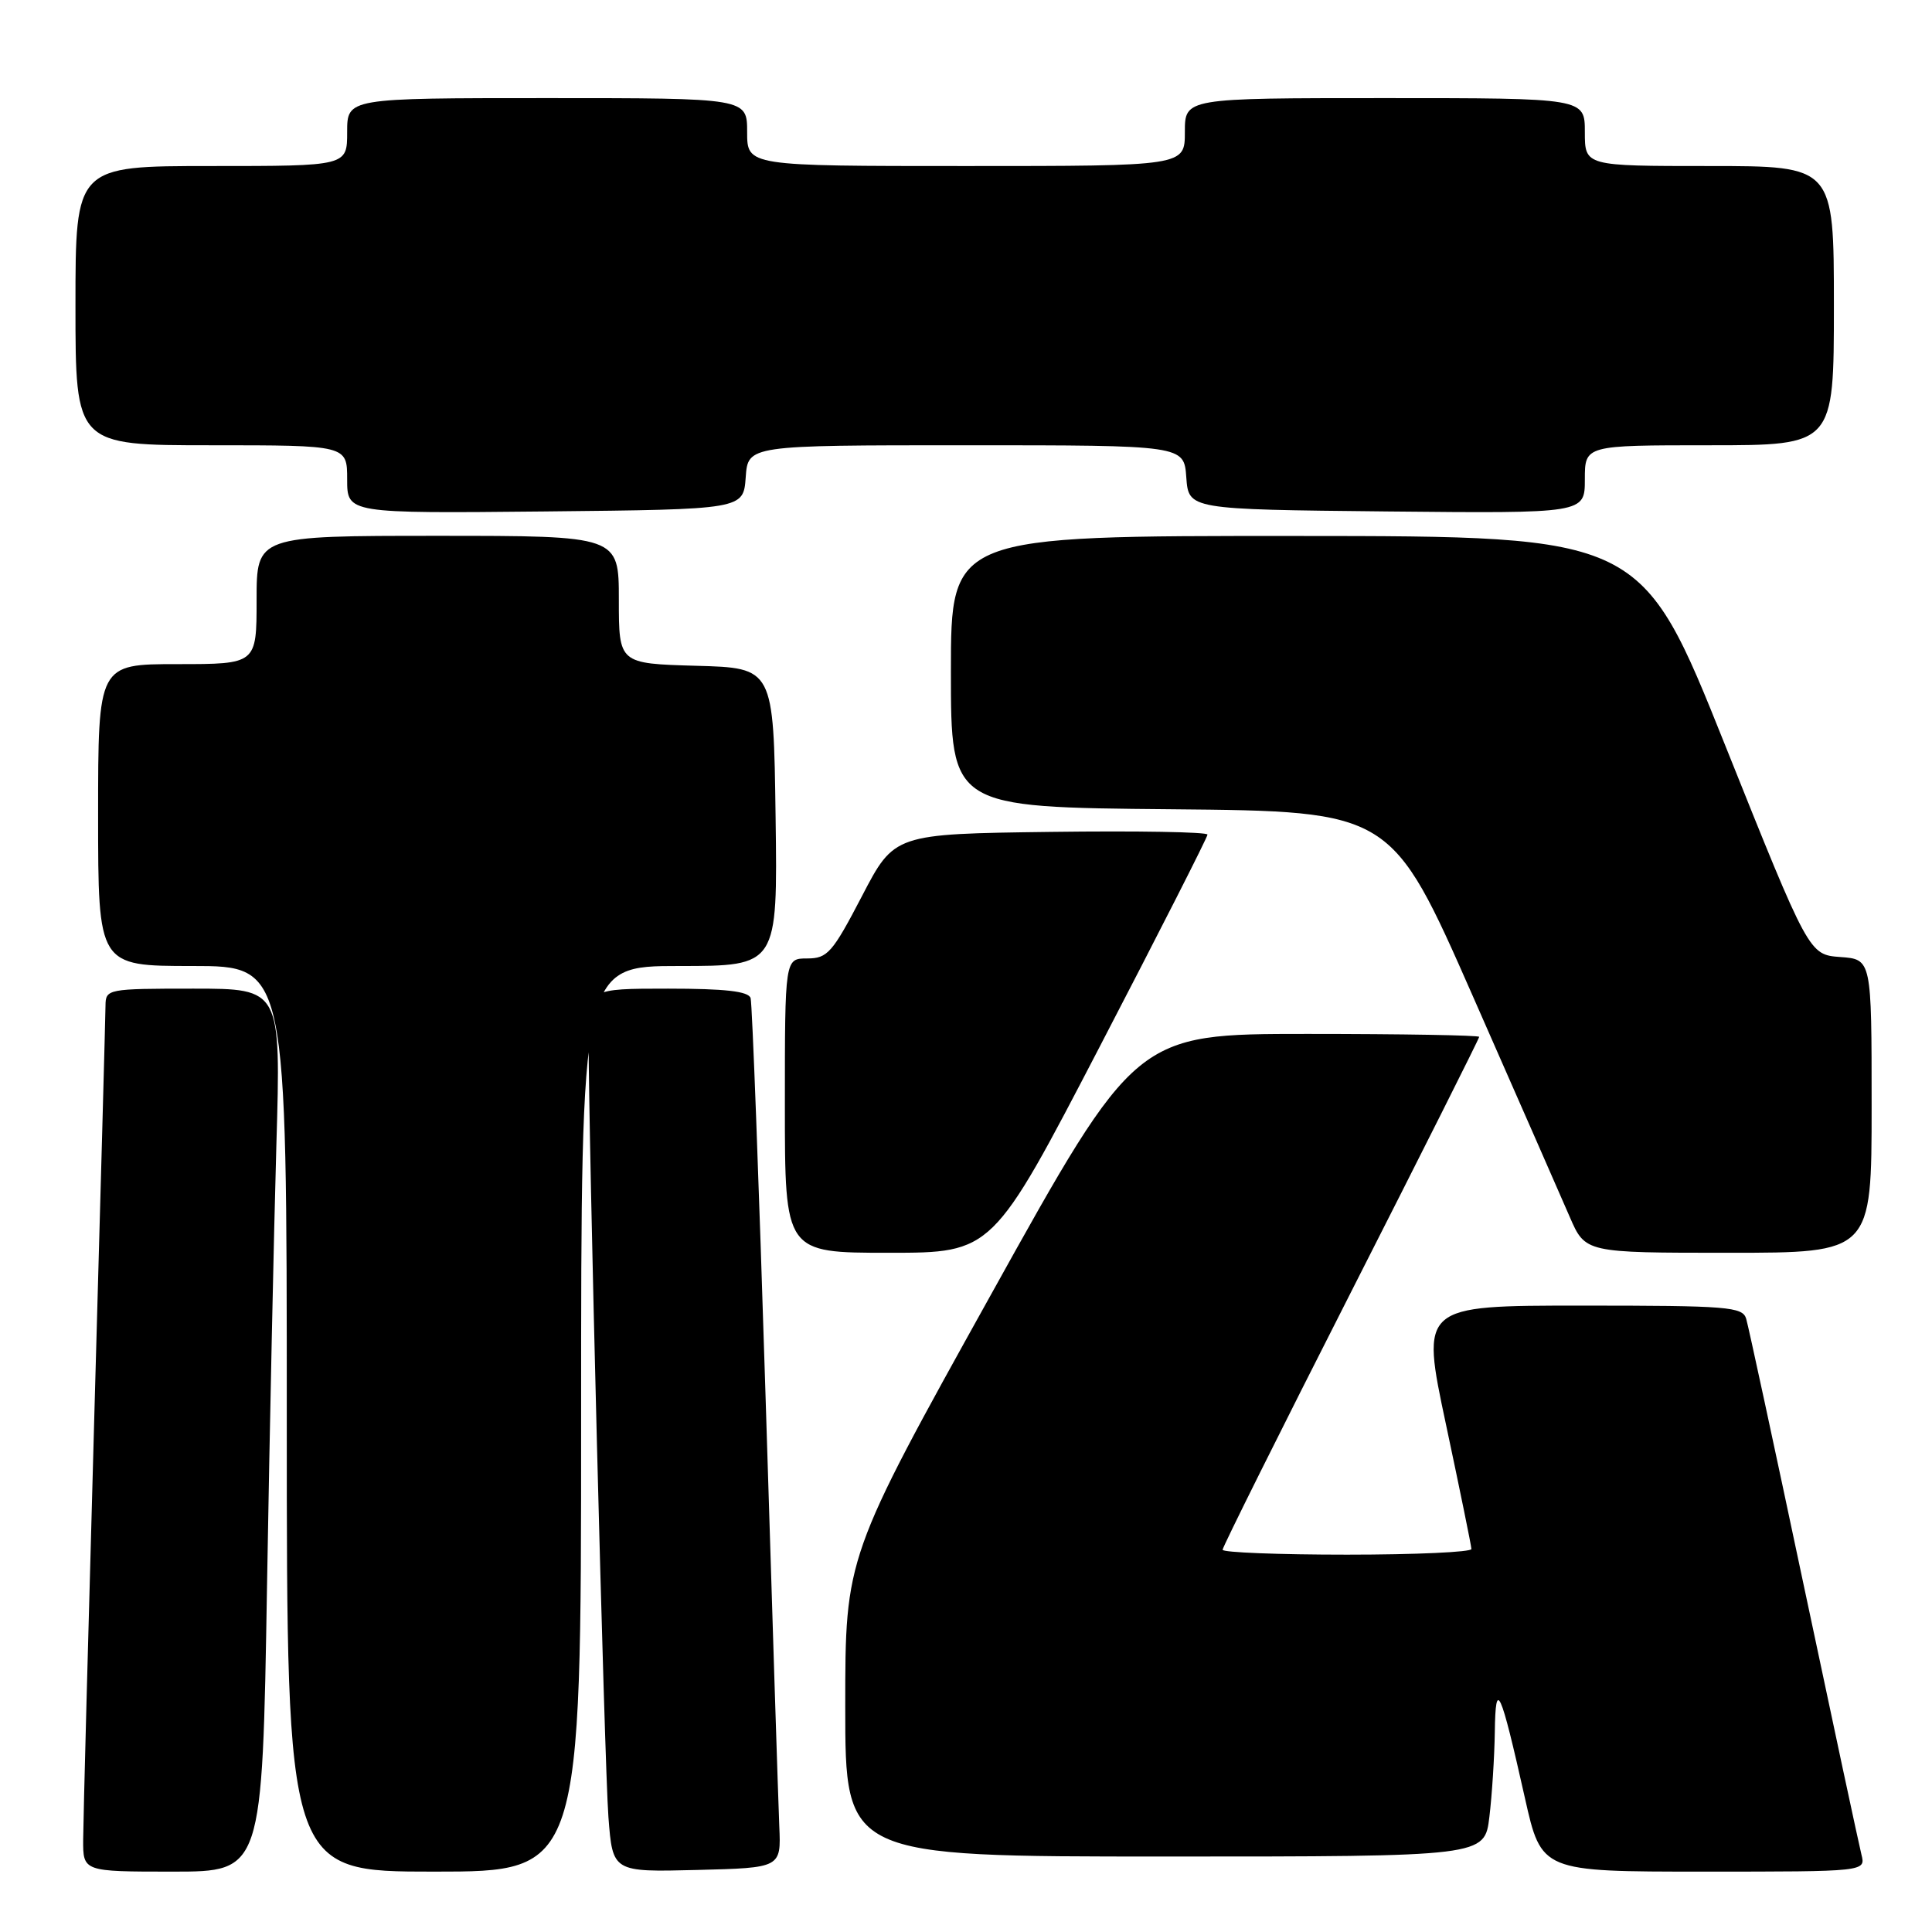 <?xml version="1.0" encoding="UTF-8" standalone="no"?>
<!DOCTYPE svg PUBLIC "-//W3C//DTD SVG 1.1//EN" "http://www.w3.org/Graphics/SVG/1.1/DTD/svg11.dtd" >
<svg xmlns="http://www.w3.org/2000/svg" xmlns:xlink="http://www.w3.org/1999/xlink" version="1.1" viewBox="0 0 256 256">
 <g >
 <path fill="currentColor"
d=" M 35.38 210.25 C 35.73 189.49 36.29 163.16 36.62 151.75 C 37.23 131.00 37.23 131.00 25.62 131.00 C 14.24 131.00 14.00 131.05 13.98 133.25 C 13.97 134.49 13.31 158.90 12.50 187.50 C 11.70 216.10 11.03 241.41 11.02 243.75 C 11.00 248.00 11.00 248.00 22.88 248.00 C 34.75 248.00 34.75 248.00 35.38 210.25 Z  M 77.00 188.00 C 77.00 128.00 77.00 128.00 90.02 128.00 C 103.04 128.00 103.04 128.00 102.77 108.25 C 102.50 88.50 102.50 88.50 92.25 88.22 C 82.00 87.93 82.00 87.93 82.00 79.47 C 82.00 71.00 82.00 71.00 58.00 71.00 C 34.00 71.00 34.00 71.00 34.00 79.50 C 34.00 88.00 34.00 88.00 23.50 88.00 C 13.00 88.00 13.00 88.00 13.00 108.00 C 13.00 128.00 13.00 128.00 25.50 128.00 C 38.00 128.00 38.00 128.00 38.00 188.00 C 38.00 248.00 38.00 248.00 57.50 248.00 C 77.00 248.00 77.00 248.00 77.00 188.00 Z  M 103.26 242.00 C 103.13 238.97 102.31 213.32 101.44 185.00 C 100.56 156.68 99.67 132.94 99.46 132.25 C 99.17 131.35 96.08 131.00 88.53 131.00 C 78.00 131.00 78.00 131.00 77.99 137.25 C 77.96 150.08 80.09 233.78 80.62 240.78 C 81.18 248.06 81.18 248.06 92.34 247.78 C 103.50 247.50 103.50 247.50 103.26 242.00 Z  M 246.65 245.74 C 246.34 244.50 242.89 228.41 238.99 209.99 C 235.09 191.57 231.67 175.71 231.38 174.75 C 230.91 173.15 228.99 173.00 209.56 173.00 C 188.25 173.00 188.25 173.00 191.60 188.75 C 193.44 197.41 194.96 204.84 194.97 205.25 C 194.99 205.66 187.57 206.00 178.50 206.00 C 169.43 206.00 162.00 205.71 162.00 205.35 C 162.00 204.99 169.65 189.64 179.00 171.24 C 188.35 152.84 196.00 137.61 196.00 137.39 C 196.00 137.18 185.76 137.00 173.25 137.00 C 150.50 137.00 150.50 137.00 131.25 171.65 C 112.00 206.29 112.00 206.29 112.00 226.15 C 112.00 246.00 112.00 246.00 154.36 246.00 C 196.72 246.00 196.72 246.00 197.35 240.75 C 197.70 237.86 198.02 232.80 198.07 229.50 C 198.17 222.34 198.79 223.68 202.06 238.25 C 204.25 248.00 204.25 248.00 225.73 248.00 C 247.22 248.00 247.22 248.00 246.65 245.74 Z  M 145.76 138.61 C 153.59 123.55 160.00 110.94 160.00 110.59 C 160.00 110.24 150.66 110.08 139.25 110.23 C 118.50 110.50 118.50 110.50 114.21 118.75 C 110.30 126.25 109.65 127.00 106.96 127.00 C 104.00 127.00 104.00 127.00 104.00 146.50 C 104.00 166.00 104.00 166.00 117.76 166.00 C 131.52 166.00 131.52 166.00 145.76 138.61 Z  M 248.00 146.56 C 248.00 127.11 248.00 127.11 243.85 126.81 C 239.70 126.50 239.70 126.50 228.60 98.77 C 217.50 71.04 217.50 71.04 171.75 71.02 C 126.00 71.00 126.00 71.00 126.00 88.98 C 126.00 106.97 126.00 106.97 155.18 107.23 C 184.37 107.50 184.37 107.50 195.16 132.00 C 201.09 145.47 206.87 158.64 208.00 161.25 C 210.06 166.00 210.06 166.00 229.03 166.00 C 248.00 166.00 248.00 166.00 248.00 146.56 Z  M 98.81 63.25 C 99.11 59.00 99.11 59.00 128.00 59.00 C 156.89 59.00 156.89 59.00 157.19 63.25 C 157.50 67.50 157.50 67.50 183.75 67.77 C 210.00 68.03 210.00 68.03 210.00 63.52 C 210.00 59.00 210.00 59.00 226.50 59.00 C 243.00 59.00 243.00 59.00 243.00 40.50 C 243.00 22.00 243.00 22.00 226.50 22.00 C 210.00 22.00 210.00 22.00 210.00 17.50 C 210.00 13.00 210.00 13.00 183.50 13.00 C 157.00 13.00 157.00 13.00 157.00 17.50 C 157.00 22.00 157.00 22.00 128.00 22.00 C 99.00 22.00 99.00 22.00 99.00 17.50 C 99.00 13.00 99.00 13.00 72.50 13.00 C 46.00 13.00 46.00 13.00 46.00 17.50 C 46.00 22.00 46.00 22.00 28.00 22.00 C 10.00 22.00 10.00 22.00 10.00 40.50 C 10.00 59.00 10.00 59.00 28.00 59.00 C 46.00 59.00 46.00 59.00 46.00 63.52 C 46.00 68.03 46.00 68.03 72.25 67.77 C 98.50 67.50 98.50 67.50 98.81 63.25 Z "/>
</g>
</svg>